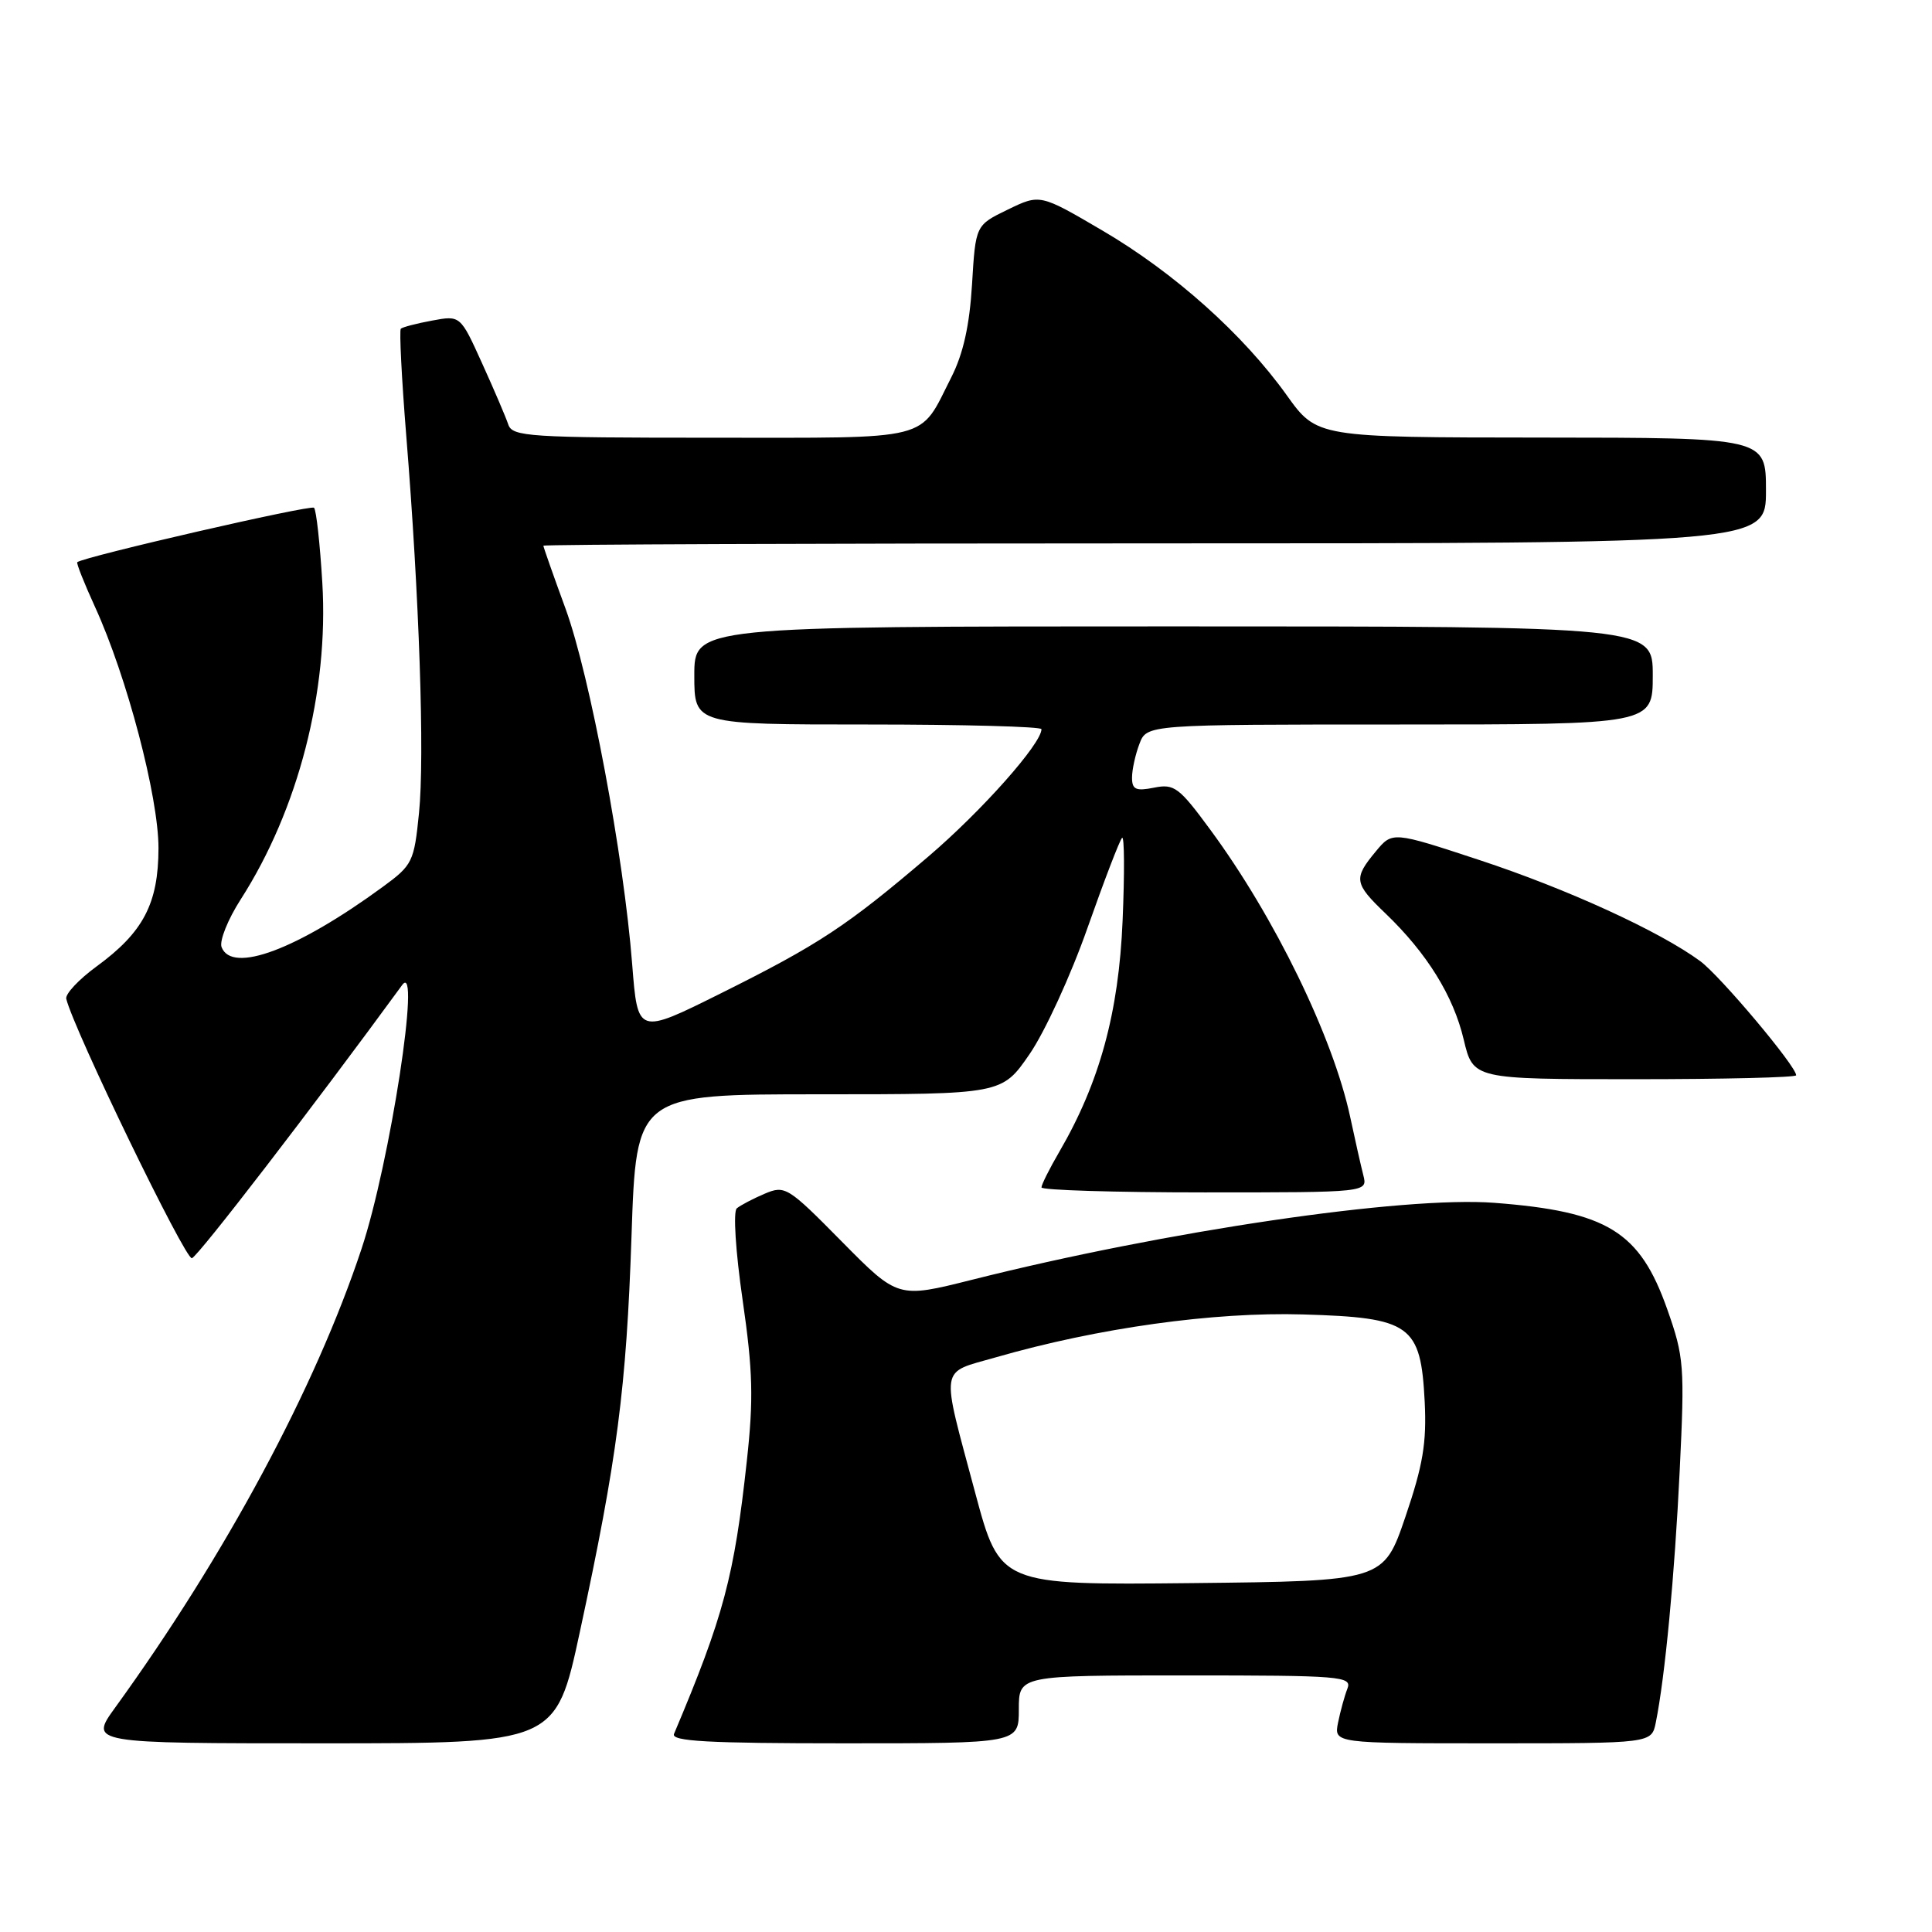 <?xml version="1.0" encoding="UTF-8" standalone="no"?>
<!DOCTYPE svg PUBLIC "-//W3C//DTD SVG 1.1//EN" "http://www.w3.org/Graphics/SVG/1.1/DTD/svg11.dtd" >
<svg xmlns="http://www.w3.org/2000/svg" xmlns:xlink="http://www.w3.org/1999/xlink" version="1.1" viewBox="0 0 256 256">
 <g >
 <path fill="currentColor"
d=" M 76.83 216.25 C 81.79 193.25 83.00 183.93 83.68 163.75 C 84.31 145.00 84.31 145.00 108.53 145.00 C 132.76 145.00 132.76 145.00 136.42 139.68 C 138.44 136.75 141.90 129.22 144.10 122.95 C 146.31 116.68 148.37 111.31 148.68 111.02 C 148.99 110.73 149.02 115.67 148.75 122.00 C 148.24 134.16 145.71 143.43 140.38 152.59 C 139.07 154.84 138.00 156.97 138.00 157.34 C 138.00 157.70 147.72 158.00 159.61 158.00 C 181.22 158.00 181.22 158.00 180.65 155.73 C 180.33 154.49 179.55 151.02 178.91 148.02 C 176.64 137.42 168.89 121.50 160.37 109.94 C 156.24 104.32 155.59 103.83 152.92 104.37 C 150.51 104.85 150.00 104.62 150.00 103.04 C 150.00 101.99 150.44 99.98 150.98 98.57 C 151.95 96.00 151.95 96.00 185.48 96.00 C 219.00 96.00 219.00 96.00 219.00 89.50 C 219.00 83.00 219.00 83.00 155.50 83.00 C 92.00 83.00 92.00 83.00 92.00 89.50 C 92.00 96.00 92.00 96.00 115.00 96.00 C 127.65 96.00 138.00 96.28 138.00 96.62 C 138.00 98.54 130.10 107.44 123.04 113.47 C 112.21 122.71 108.51 125.15 95.50 131.63 C 84.50 137.11 84.50 137.11 83.77 127.80 C 82.65 113.38 78.18 89.55 74.94 80.66 C 73.32 76.24 72.00 72.48 72.00 72.31 C 72.00 72.14 108.45 72.00 153.00 72.00 C 234.00 72.00 234.00 72.00 234.00 65.00 C 234.00 58.00 234.00 58.00 204.25 57.98 C 174.50 57.96 174.50 57.96 170.50 52.37 C 164.72 44.29 155.57 36.11 146.08 30.55 C 137.81 25.70 137.81 25.70 133.54 27.77 C 129.27 29.84 129.27 29.84 128.80 37.67 C 128.47 43.12 127.64 46.87 126.05 50.00 C 121.71 58.56 123.92 58.00 94.31 58.00 C 70.08 58.00 67.89 57.86 67.35 56.25 C 67.03 55.29 65.47 51.64 63.88 48.14 C 61.00 41.78 61.00 41.78 57.25 42.48 C 55.19 42.86 53.32 43.35 53.11 43.56 C 52.90 43.77 53.22 50.15 53.83 57.72 C 55.56 79.05 56.28 100.28 55.52 107.73 C 54.87 114.20 54.66 114.63 50.74 117.50 C 39.38 125.82 30.73 129.06 29.36 125.50 C 29.05 124.68 30.19 121.82 31.91 119.15 C 39.52 107.28 43.57 91.59 42.71 77.24 C 42.40 72.06 41.91 67.58 41.61 67.28 C 41.19 66.85 11.22 73.74 10.24 74.49 C 10.09 74.60 11.15 77.27 12.59 80.42 C 16.81 89.64 21.00 105.56 21.00 112.38 C 20.99 119.72 19.00 123.53 12.78 128.07 C 10.43 129.79 8.63 131.71 8.78 132.35 C 9.78 136.46 24.57 166.98 25.43 166.72 C 26.26 166.46 41.51 146.64 53.29 130.52 C 55.84 127.03 51.67 154.13 47.91 165.46 C 41.81 183.86 29.89 206.05 15.27 226.25 C 11.83 231.00 11.83 231.00 42.74 231.00 C 73.65 231.00 73.65 231.00 76.83 216.25 Z  M 135.00 226.50 C 135.00 222.00 135.00 222.00 157.11 222.00 C 177.75 222.00 179.17 222.12 178.54 223.75 C 178.16 224.71 177.61 226.74 177.30 228.25 C 176.75 231.00 176.75 231.00 197.80 231.00 C 218.84 231.00 218.84 231.00 219.40 228.25 C 220.62 222.24 221.90 208.78 222.57 194.84 C 223.24 181.01 223.15 179.80 220.92 173.49 C 217.28 163.17 213.00 160.53 198.00 159.38 C 186.01 158.47 154.51 163.10 128.74 169.59 C 118.98 172.04 118.98 172.04 111.55 164.52 C 104.38 157.25 104.02 157.03 101.31 158.18 C 99.76 158.84 98.11 159.71 97.63 160.11 C 97.13 160.53 97.47 165.82 98.40 172.25 C 99.76 181.65 99.86 185.37 98.96 193.57 C 97.29 208.90 95.89 214.17 89.31 229.75 C 88.90 230.73 93.79 231.00 111.89 231.00 C 135.00 231.00 135.00 231.00 135.00 226.50 Z  M 238.00 142.48 C 238.00 141.27 227.95 129.32 225.28 127.35 C 219.89 123.39 207.66 117.79 196.03 113.96 C 184.50 110.16 184.50 110.16 182.29 112.83 C 179.32 116.41 179.42 117.05 183.60 121.05 C 189.08 126.31 192.58 131.95 193.95 137.75 C 195.20 143.00 195.20 143.00 216.60 143.00 C 228.37 143.00 238.00 142.77 238.00 142.48 Z  M 129.21 197.77 C 124.62 180.61 124.40 182.03 132.00 179.84 C 145.48 175.96 160.80 173.82 172.65 174.17 C 186.95 174.59 188.26 175.53 188.78 185.74 C 189.05 191.19 188.55 194.15 186.22 201.00 C 183.32 209.50 183.32 209.50 157.91 209.77 C 132.50 210.03 132.50 210.03 129.21 197.77 Z "/>
</g>
</svg>